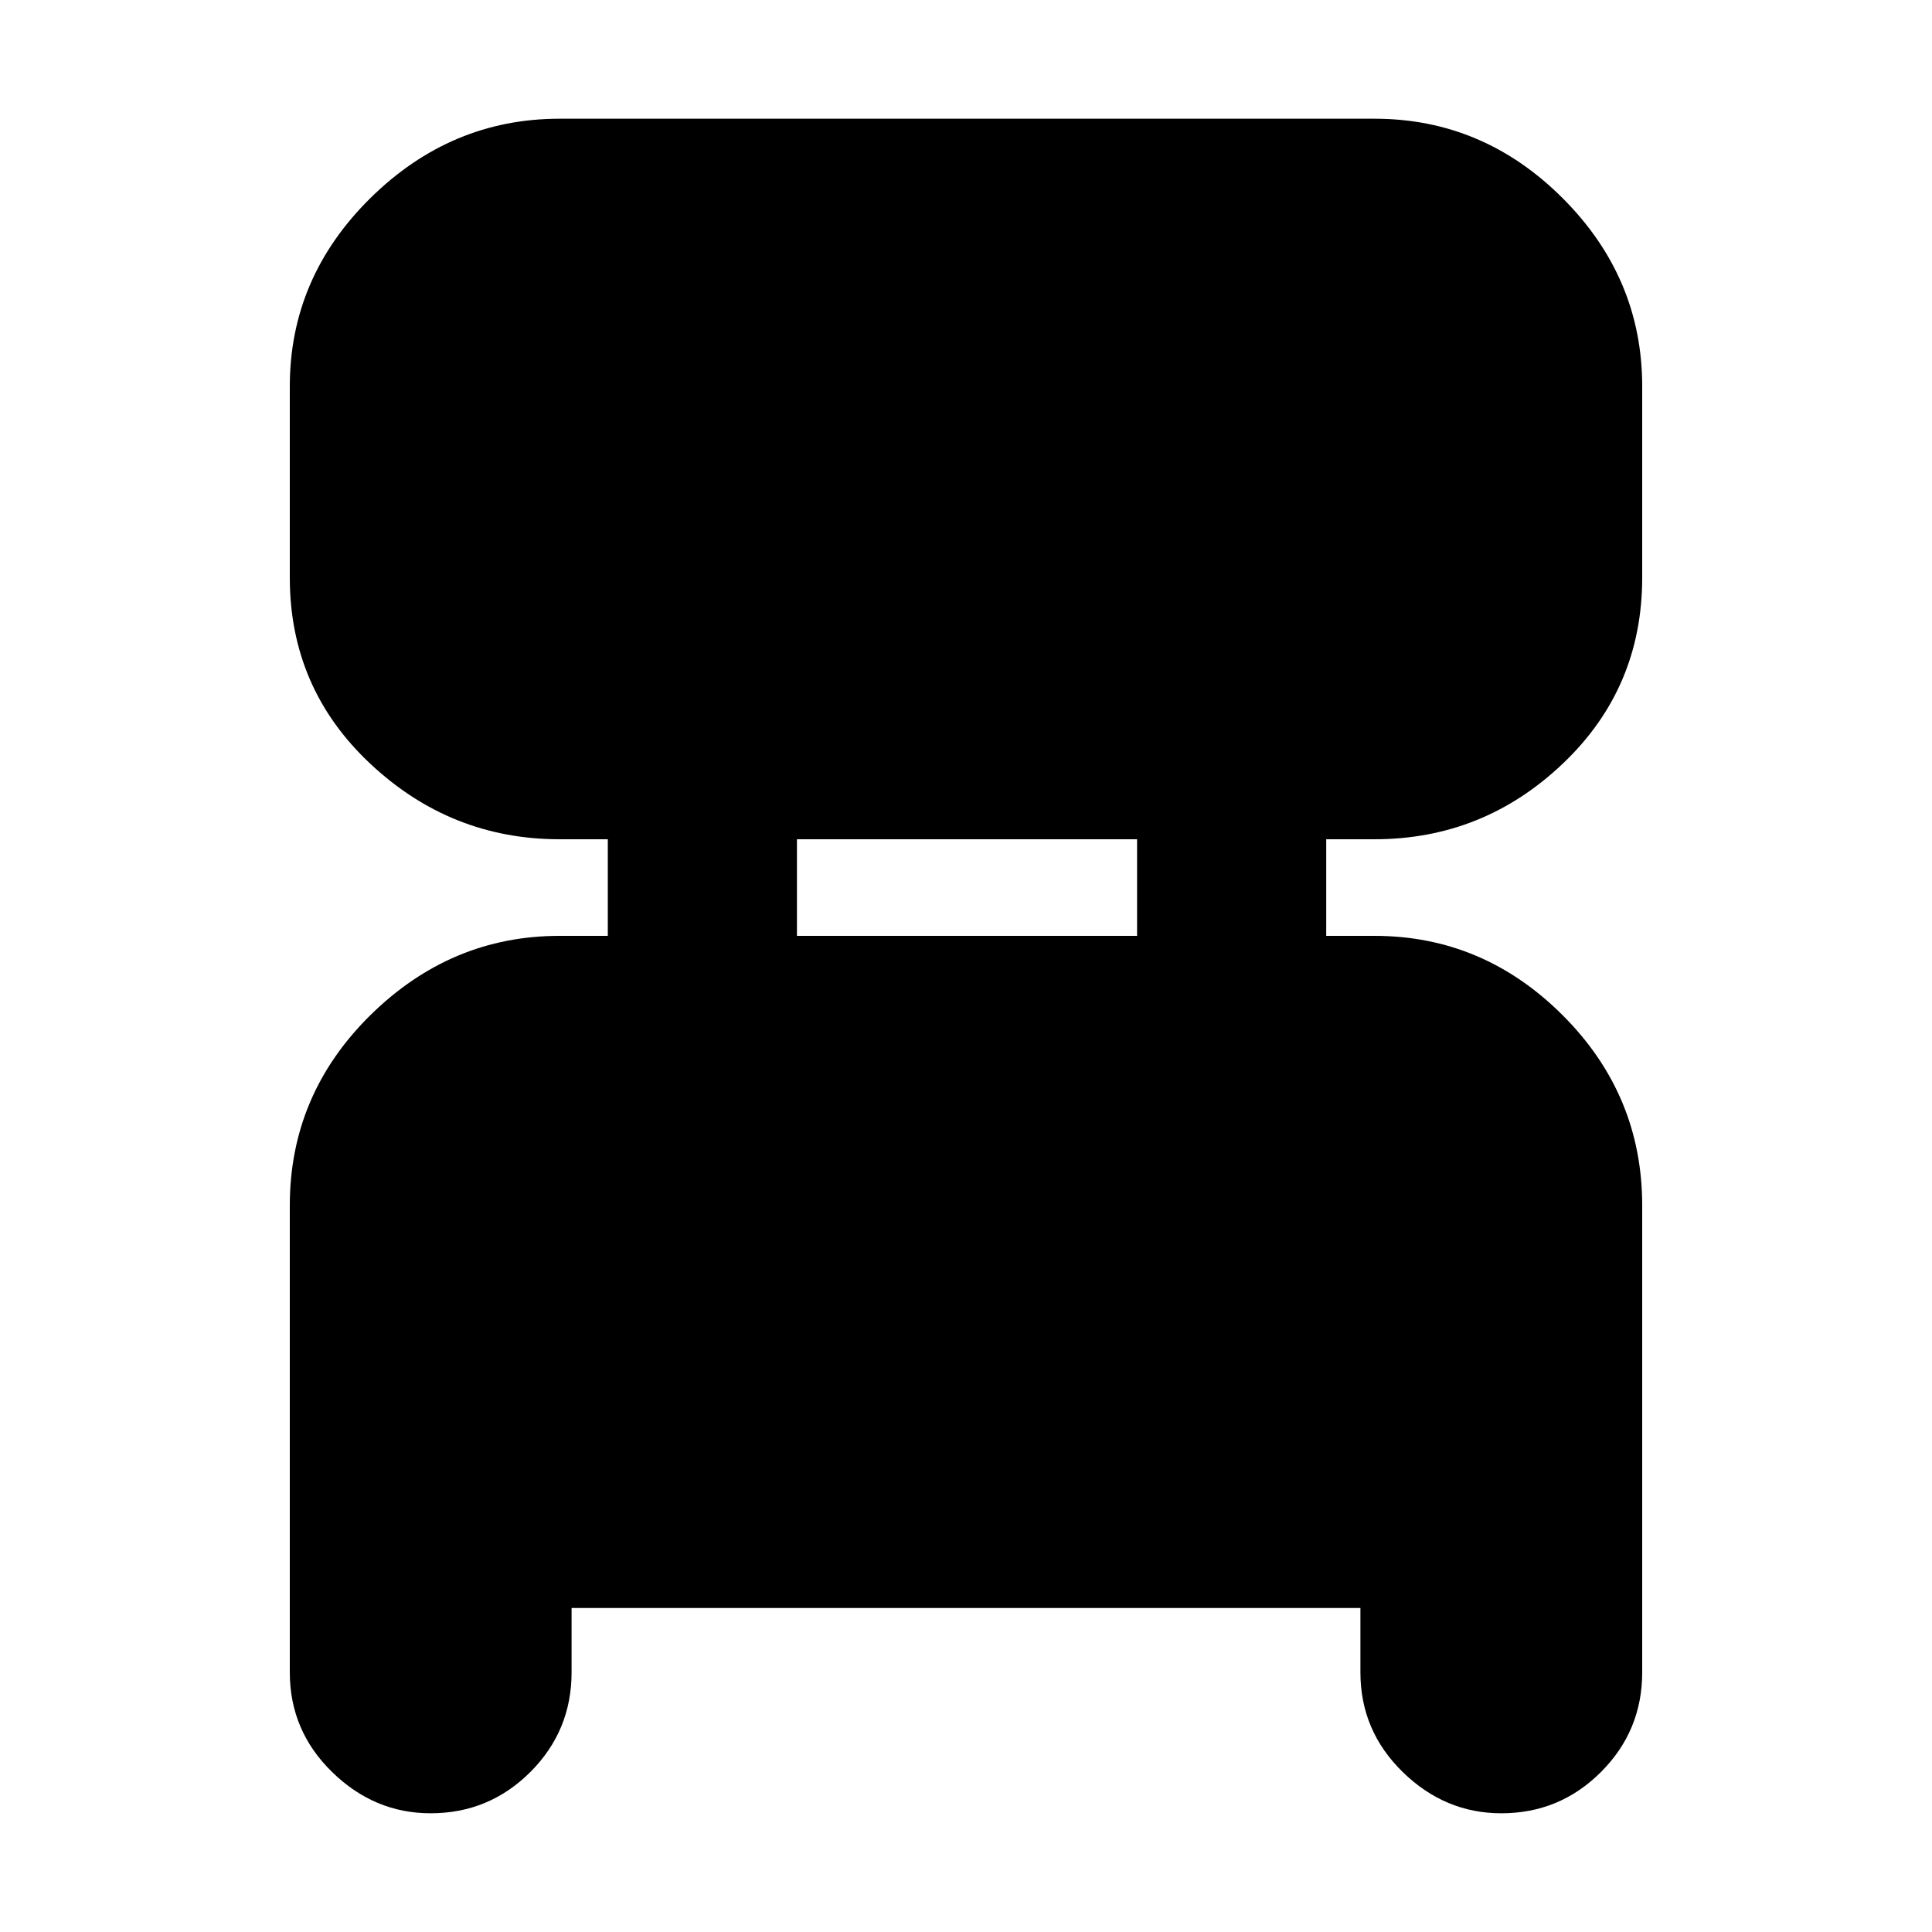 <svg xmlns="http://www.w3.org/2000/svg" height="20" width="20"><path d="M5.917 16.646V17.312Q5.917 17.917 5.49 18.344Q5.062 18.771 4.458 18.771Q3.875 18.771 3.438 18.344Q3 17.917 3 17.312V12.479Q3 11.333 3.833 10.51Q4.667 9.688 5.792 9.688H6.292V8.688H5.792Q4.667 8.688 3.833 7.906Q3 7.125 3 5.979V4Q3 2.875 3.833 2.052Q4.667 1.229 5.792 1.229H14.229Q15.354 1.229 16.177 2.052Q17 2.875 17 4V5.979Q17 7.125 16.177 7.906Q15.354 8.688 14.229 8.688H13.729V9.688H14.229Q15.354 9.688 16.177 10.51Q17 11.333 17 12.479V17.312Q17 17.917 16.573 18.344Q16.146 18.771 15.542 18.771Q14.958 18.771 14.521 18.344Q14.083 17.917 14.083 17.312V16.646ZM8.25 9.688H11.771V8.688H8.25Z"/></svg>